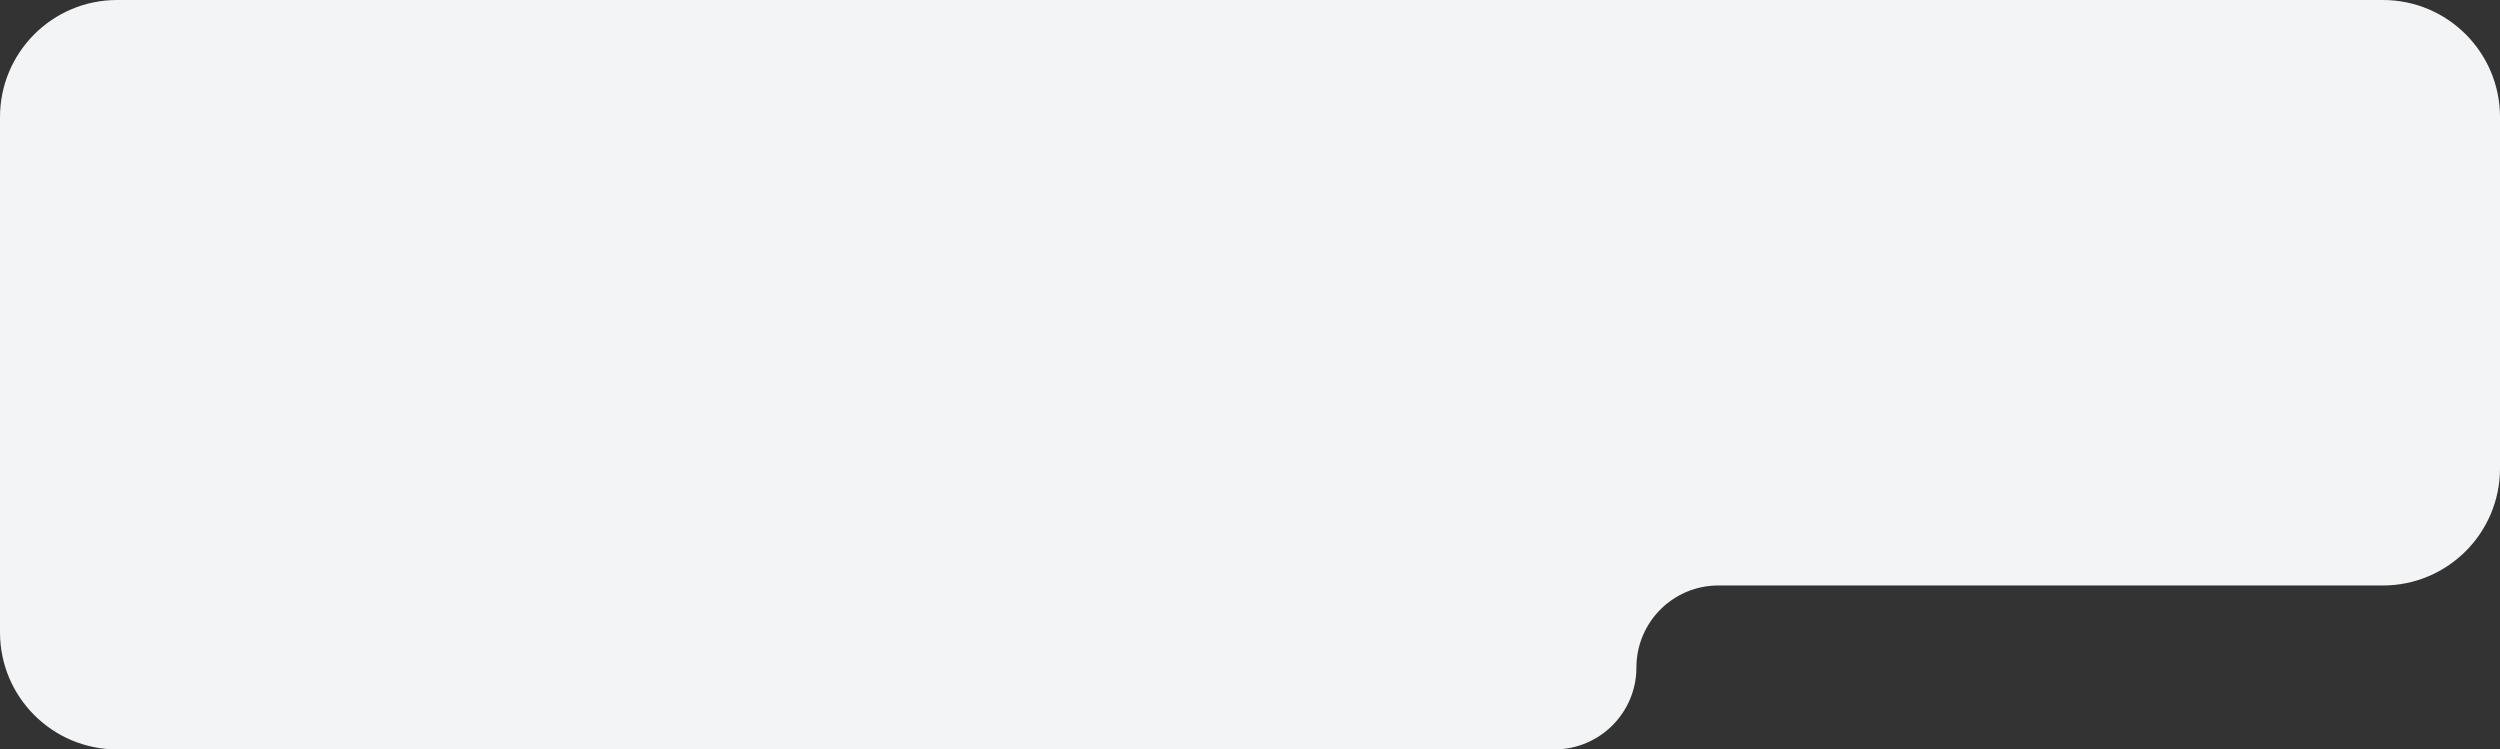<svg width="427" height="128" viewBox="0 0 427 128" fill="none" xmlns="http://www.w3.org/2000/svg">
<rect x="0" y="0" width="427" height="128" fill="#333333" stroke="none"/>
<path fill-rule="evenodd" clip-rule="evenodd" d="M427 20C427 8.954 418.046 0 407 0H20C8.954 0 0 8.954 0 20V108C0 119.046 8.954 128 20 128H265.5C273.232 128 279.5 121.732 279.5 114C279.5 106.268 285.768 100 293.5 100H407C418.046 100 427 91.046 427 80V20Z" fill="#F3F4F6"/>
</svg>
